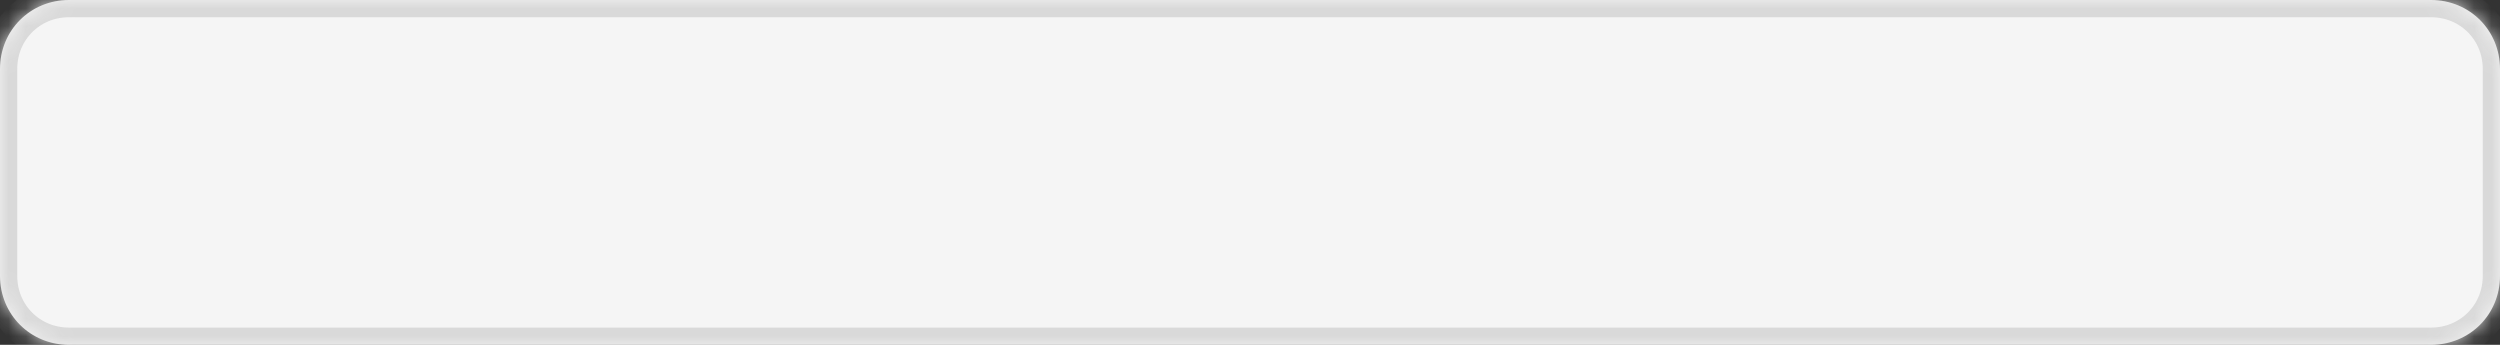 ﻿<?xml version="1.0" encoding="utf-8"?>
<svg version="1.1" xmlns:xlink="http://www.w3.org/1999/xlink" width="145px" height="20px" xmlns="http://www.w3.org/2000/svg">
  <rect width="100%" height="100%" fill="#333333" stroke="none"/>
  <defs>
    <mask fill="white" id="clip1994">
      <path d="M 0 16  L 0 4  C 0 1.76  1.76 0  4 0  L 28 0  L 141 0  C 143.24 0  145 1.76  145 4  L 145 16  C 145 18.24  143.24 20  141 20  L 4 20  C 1.76 20  0 18.24  0 16  Z " fill-rule="evenodd" />
    </mask>
  </defs>
  <g transform="matrix(1 0 0 1 -1318 -283 )">
    <path d="M 0 16  L 0 4  C 0 1.76  1.76 0  4 0  L 28 0  L 141 0  C 143.24 0  145 1.76  145 4  L 145 16  C 145 18.24  143.24 20  141 20  L 4 20  C 1.76 20  0 18.24  0 16  Z " fill-rule="nonzero" fill="#f5f5f5" stroke="none" transform="matrix(1 0 0 1 1318 283 )" />
    <path d="M 0 16  L 0 4  C 0 1.76  1.76 0  4 0  L 28 0  L 141 0  C 143.24 0  145 1.76  145 4  L 145 16  C 145 18.24  143.24 20  141 20  L 4 20  C 1.76 20  0 18.24  0 16  Z " stroke-width="2" stroke="#d9d9d9" fill="none" transform="matrix(1 0 0 1 1318 283 )" mask="url(#clip1994)" />
  </g>
</svg>